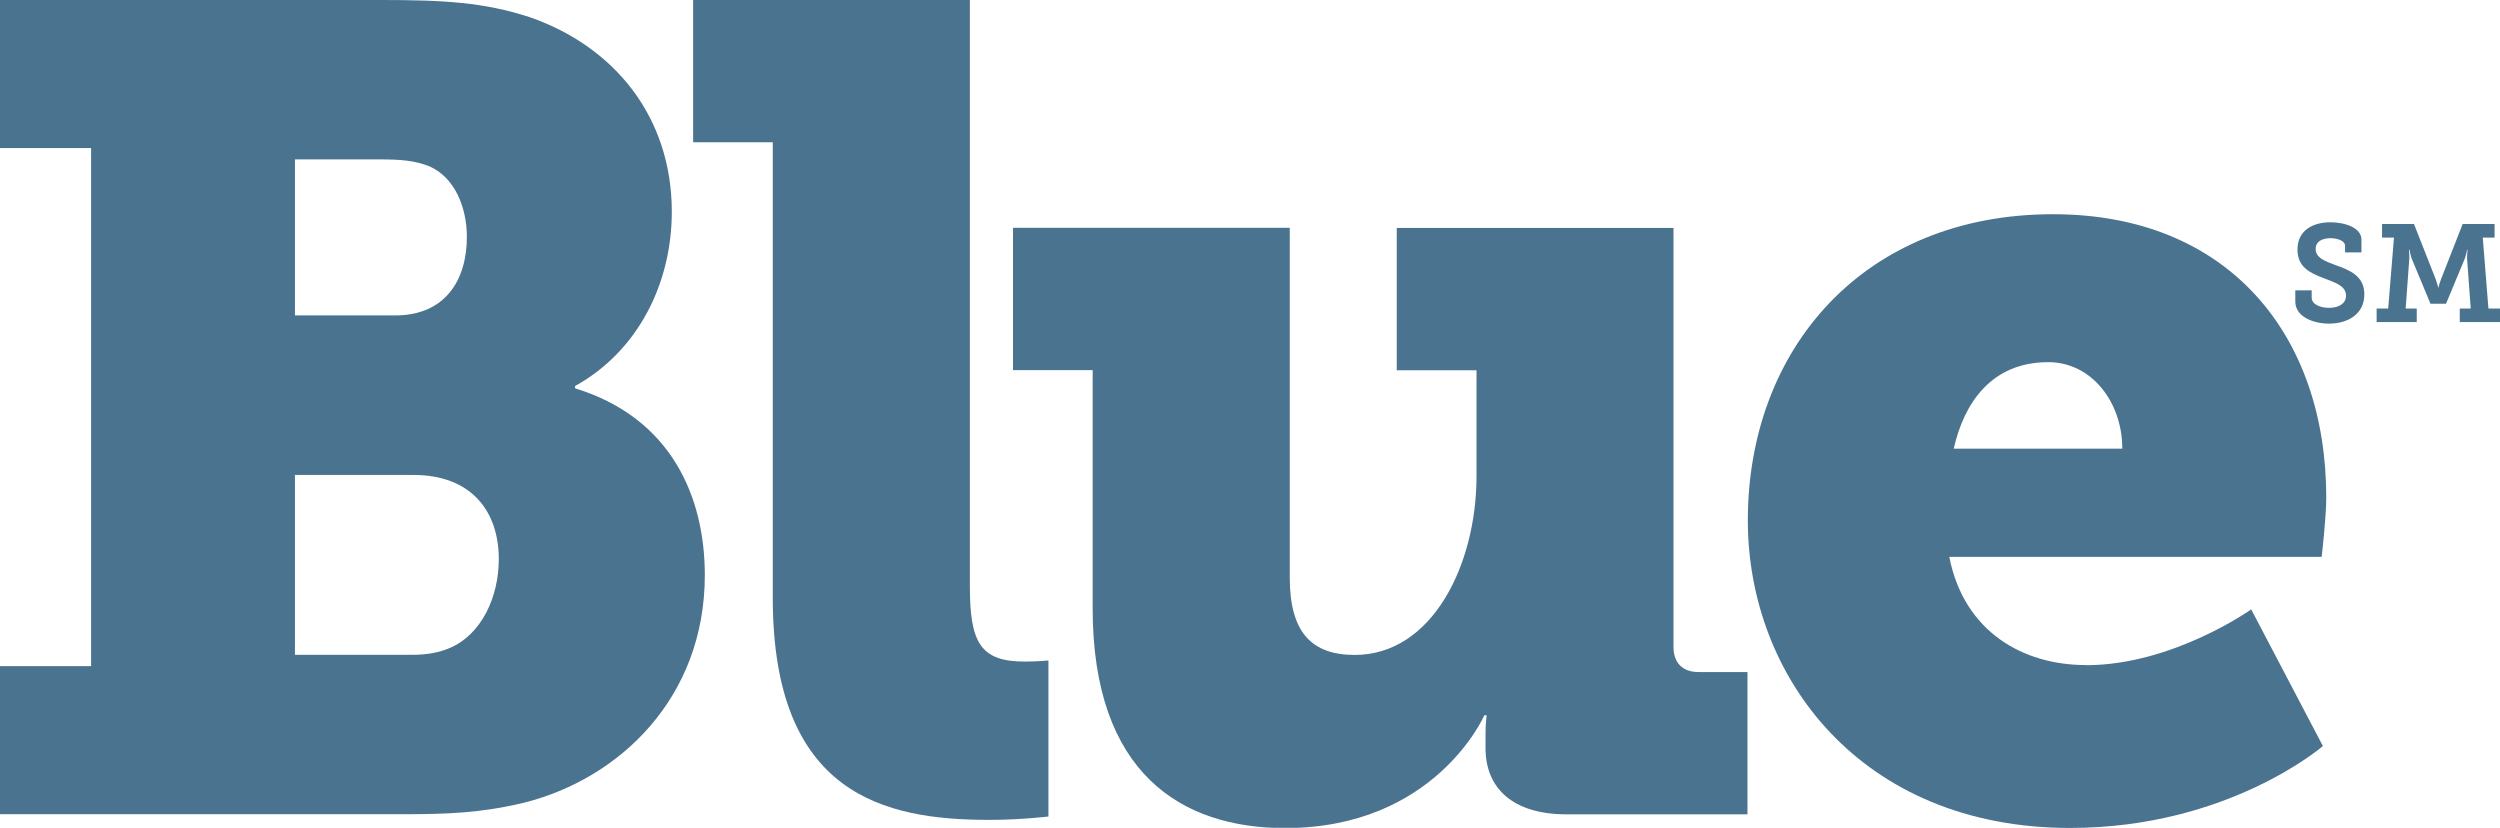 <?xml version="1.0" encoding="UTF-8"?>
<svg id="Layer_1" data-name="Layer 1" xmlns="http://www.w3.org/2000/svg" viewBox="0 0 207.5 68.71">
  <defs>
    <style>
      .cls-1 {
        fill: #4a7390;
      }
    </style>
  </defs>
  <path class="cls-1" d="M197.24,26.73h3.35v-1.12h-.92l.3-4.11c.02-.29-.03-.76-.03-.76h.05s.08.45.18.72l1.56,3.75h1.29l1.56-3.75c.1-.27.19-.72.19-.72h.04s-.06.47-.04.76l.3,4.11h-.91v1.12h3.34v-1.12h-.96l-.47-5.89h.98v-1.13h-2.65l-1.8,4.6c-.15.4-.21.68-.21.68h-.02s-.06-.28-.2-.68l-1.81-4.6h-2.65v1.13h.99l-.48,5.89h-.96v1.12ZM190.51,24.1v.93c0,1.23,1.44,1.83,2.8,1.83,1.54,0,2.93-.77,2.93-2.43,0-1.53-1.21-2.01-2.43-2.44-.85-.32-1.61-.59-1.61-1.33,0-.62.55-.89,1.22-.89.61,0,1.22.22,1.22.63v.55h1.36v-1.07c0-.94-1.29-1.43-2.58-1.43-1.4,0-2.73.63-2.73,2.27,0,1.46,1.07,1.95,2.16,2.36.94.37,1.87.63,1.87,1.46,0,.65-.59,1.01-1.41,1.01-.77,0-1.44-.31-1.44-.84v-.61h-1.36Z"/>
  <path class="cls-1" d="M47.73,32.23v-.19c5.29-2.93,8.03-8.6,8.03-14.46,0-7.84-4.73-13.71-11.81-16.16-3.78-1.23-7.09-1.42-12.38-1.42H0v12.29h7.56v43H0v12.29h33.36c3.69,0,6.52-.09,10.11-.95,7.94-1.98,15.03-8.7,15.03-18.9,0-6.43-2.74-13.04-10.77-15.5ZM24.48,13.23h6.99c1.8,0,2.93.09,4.16.57,2.17.95,3.12,3.5,3.12,5.86,0,3.59-1.8,6.52-5.95,6.52h-8.32v-12.95ZM37.33,53.78c-.85.38-1.89.57-3.12.57h-9.73v-14.93h9.83c4.82,0,7.09,3.02,7.09,6.99,0,3.12-1.42,6.24-4.06,7.37Z"/>
  <path class="cls-1" d="M64.15,11.81h-6.62V0h22.97v48.67c0,4.63.85,6.24,4.54,6.24,1.04,0,1.98-.09,1.98-.09v12.95s-2.27.28-4.92.28c-8.69,0-17.96-2.08-17.96-18.43V11.81Z"/>
  <path class="cls-1" d="M90.7,30.72h-6.62v-11.81h22.97v29.02c0,4.54,1.8,6.43,5.39,6.43,6.43,0,10.11-7.47,10.11-14.84v-8.79h-6.62v-11.81h22.97v34.78c0,1.32.76,2.08,2.08,2.08h4.06v11.81h-15.03c-4.44,0-6.71-2.17-6.71-5.48v-1.32c0-.66.09-1.42.09-1.42h-.19s-4.06,9.36-16.54,9.36c-8.6,0-15.97-4.54-15.97-18.24v-19.75Z"/>
  <path class="cls-1" d="M173.13,55.2c-5.2,0-10.11-2.74-11.34-8.98h30.91s.38-3.31.38-4.91c0-13.52-8.13-23.53-22.68-23.53-15.69,0-25.33,11.15-25.33,25.42,0,12.95,9.36,25.52,26.75,25.52,13.14,0,20.98-6.8,20.98-6.8l-5.95-11.34s-6.52,4.63-13.7,4.63ZM170.01,30.06c3.59,0,6.14,3.31,6.14,7.18h-13.99c.85-3.78,3.12-7.18,7.84-7.18Z"/>
</svg>